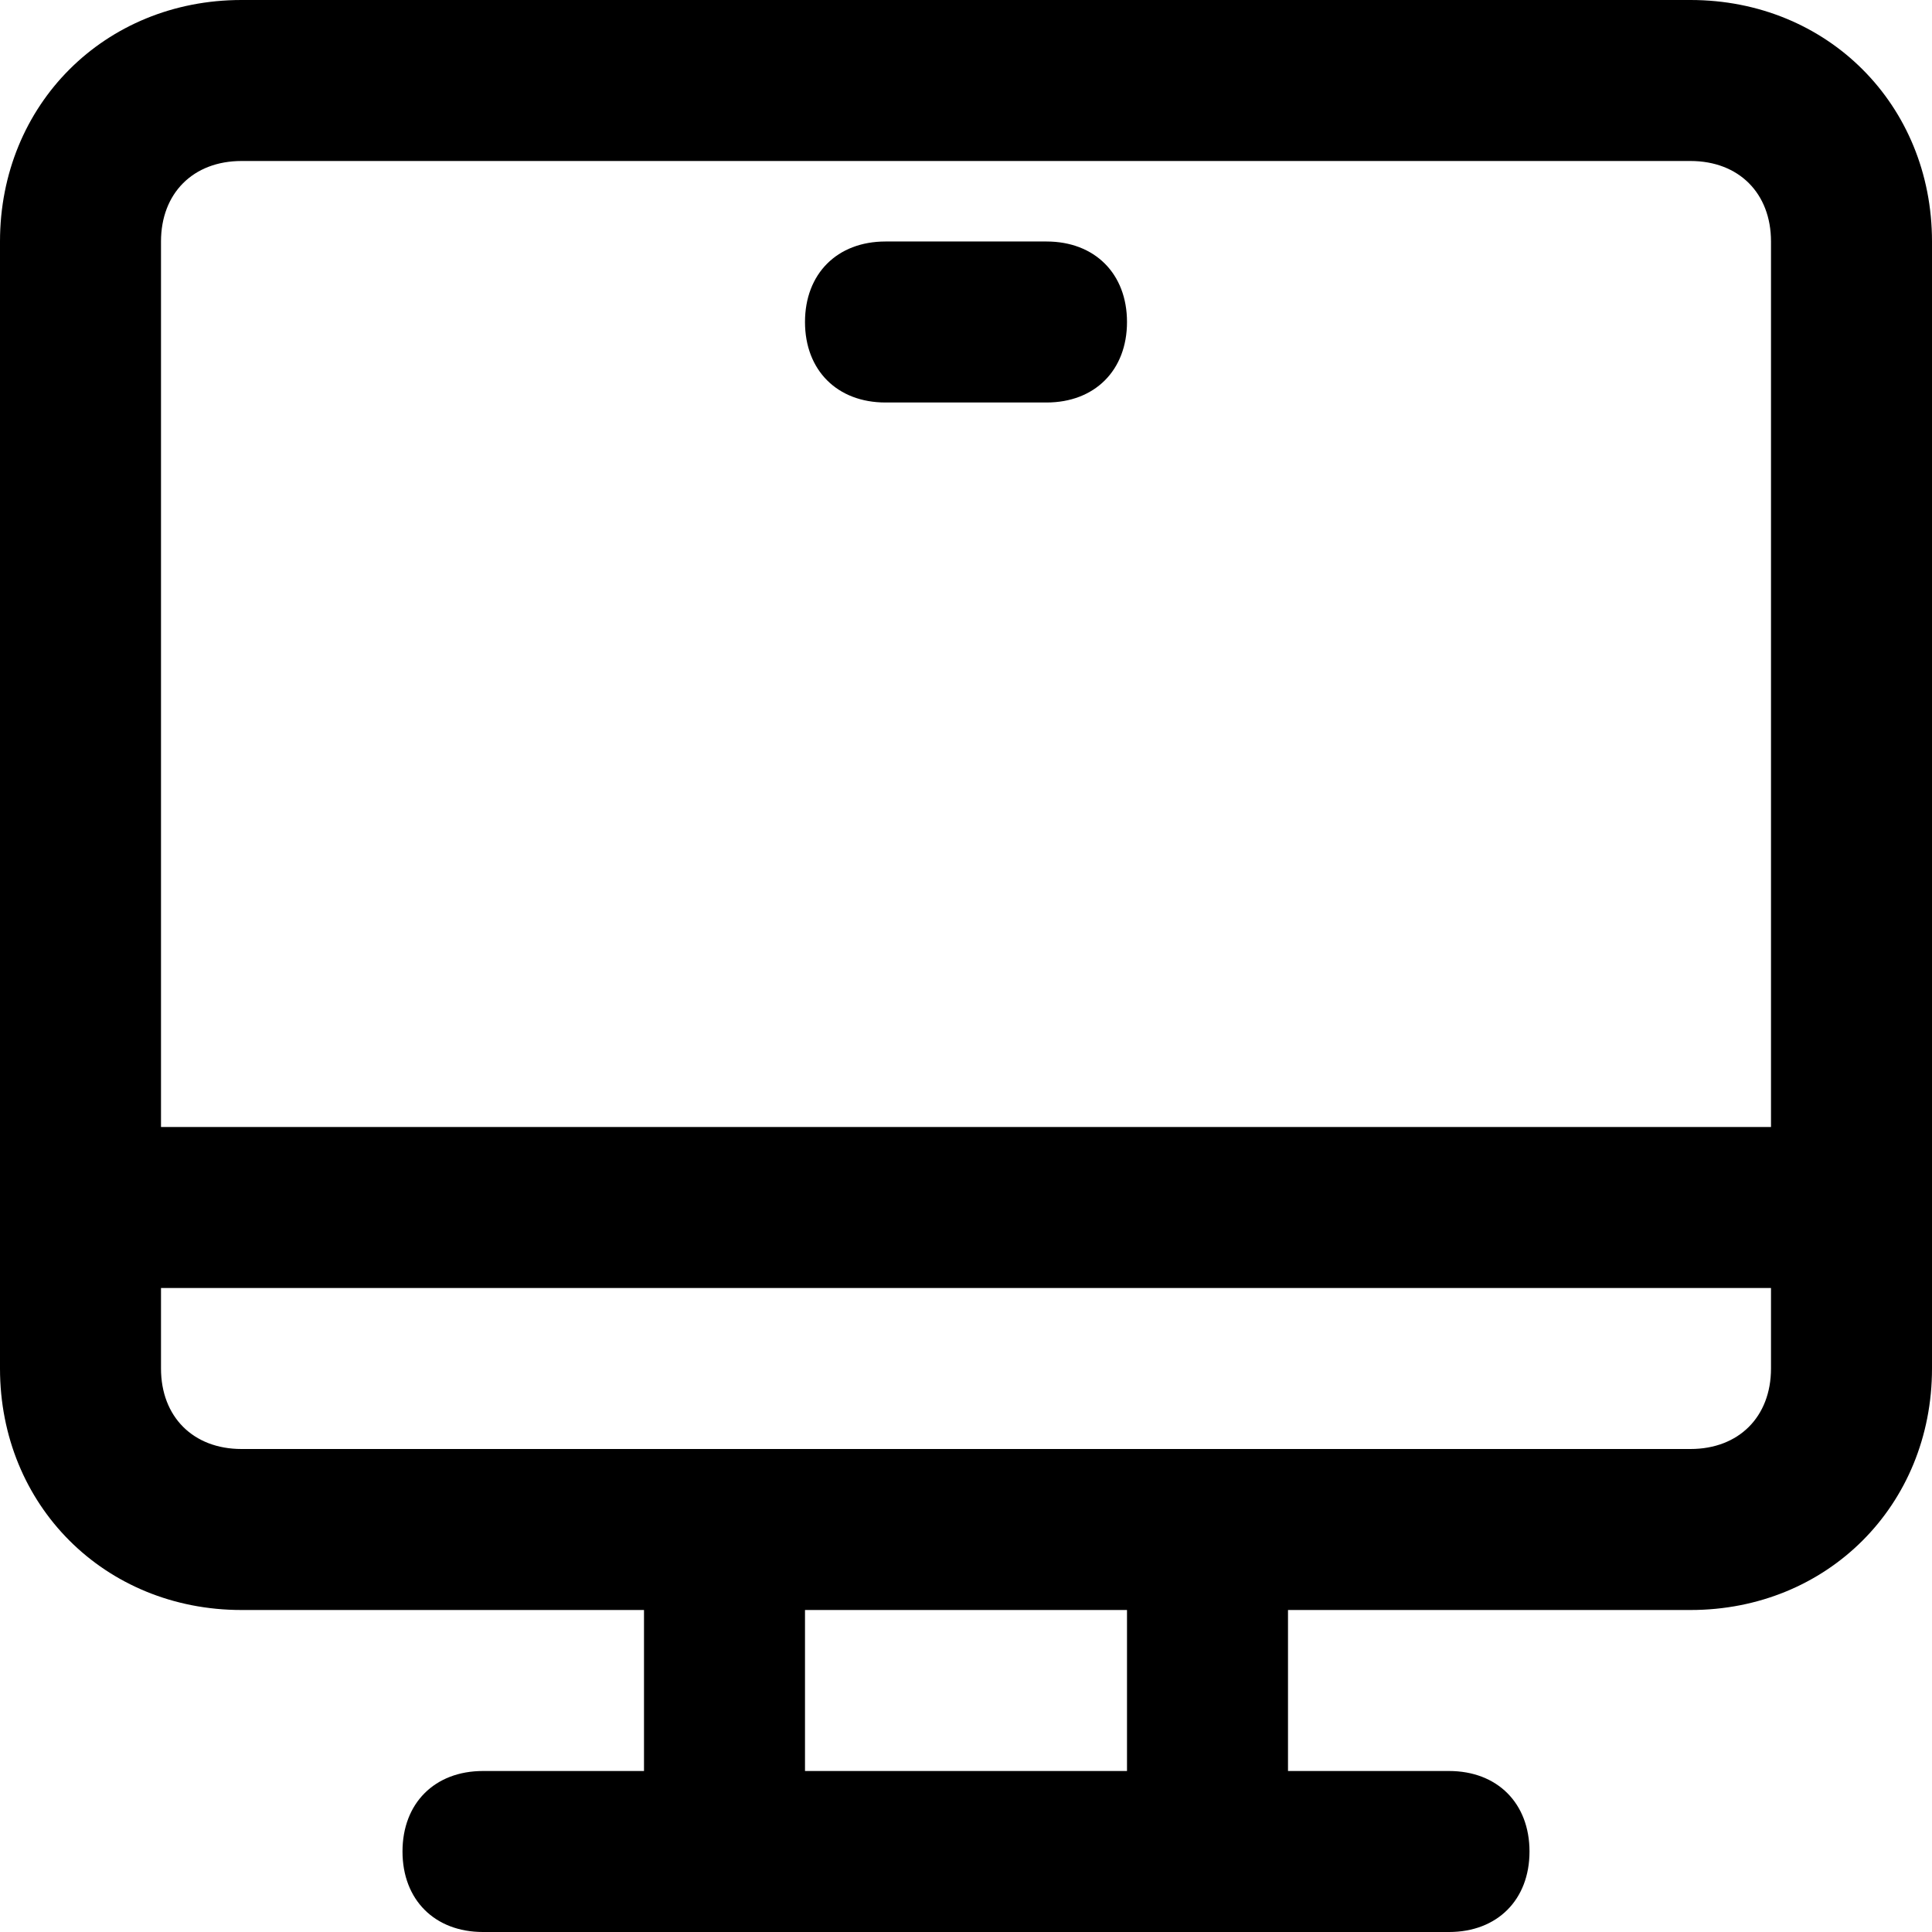 <?xml version="1.0" encoding="utf-8"?>
<!-- Generator: Adobe Illustrator 19.1.0, SVG Export Plug-In . SVG Version: 6.00 Build 0)  -->
<!DOCTYPE svg PUBLIC "-//W3C//DTD SVG 1.1//EN" "http://www.w3.org/Graphics/SVG/1.1/DTD/svg11.dtd">
<svg version="1.1" id="Layer_1" xmlns="http://www.w3.org/2000/svg" xmlns:xlink="http://www.w3.org/1999/xlink" x="0px" y="0px"
	 width="24px" height="24px" viewBox="0 0 24 24" enable-background="new 0 0 24 24" xml:space="preserve">
<path d="M11,5h2c0.6,0,1-0.4,1-1s-0.4-1-1-1h-2c-0.6,0-1,0.4-1,1S10.4,5,11,5z"/>
<path d="M21,0H3C1.3,0,0,1.3,0,3v14c0,1.7,1.3,3,3,3h5v2H6c-0.6,0-1,0.4-1,1s0.4,1,1,1h12c0.6,0,1-0.4,1-1s-0.4-1-1-1h-2v-2h5
	c1.7,0,3-1.3,3-3V3C24,1.3,22.7,0,21,0z M3,2h18c0.6,0,1,0.4,1,1v11H2V3C2,2.4,2.4,2,3,2z M14,22h-4v-2h4V22z M21,18H3
	c-0.6,0-1-0.4-1-1v-1h20v1C22,17.6,21.6,18,21,18z"/>
</svg>
